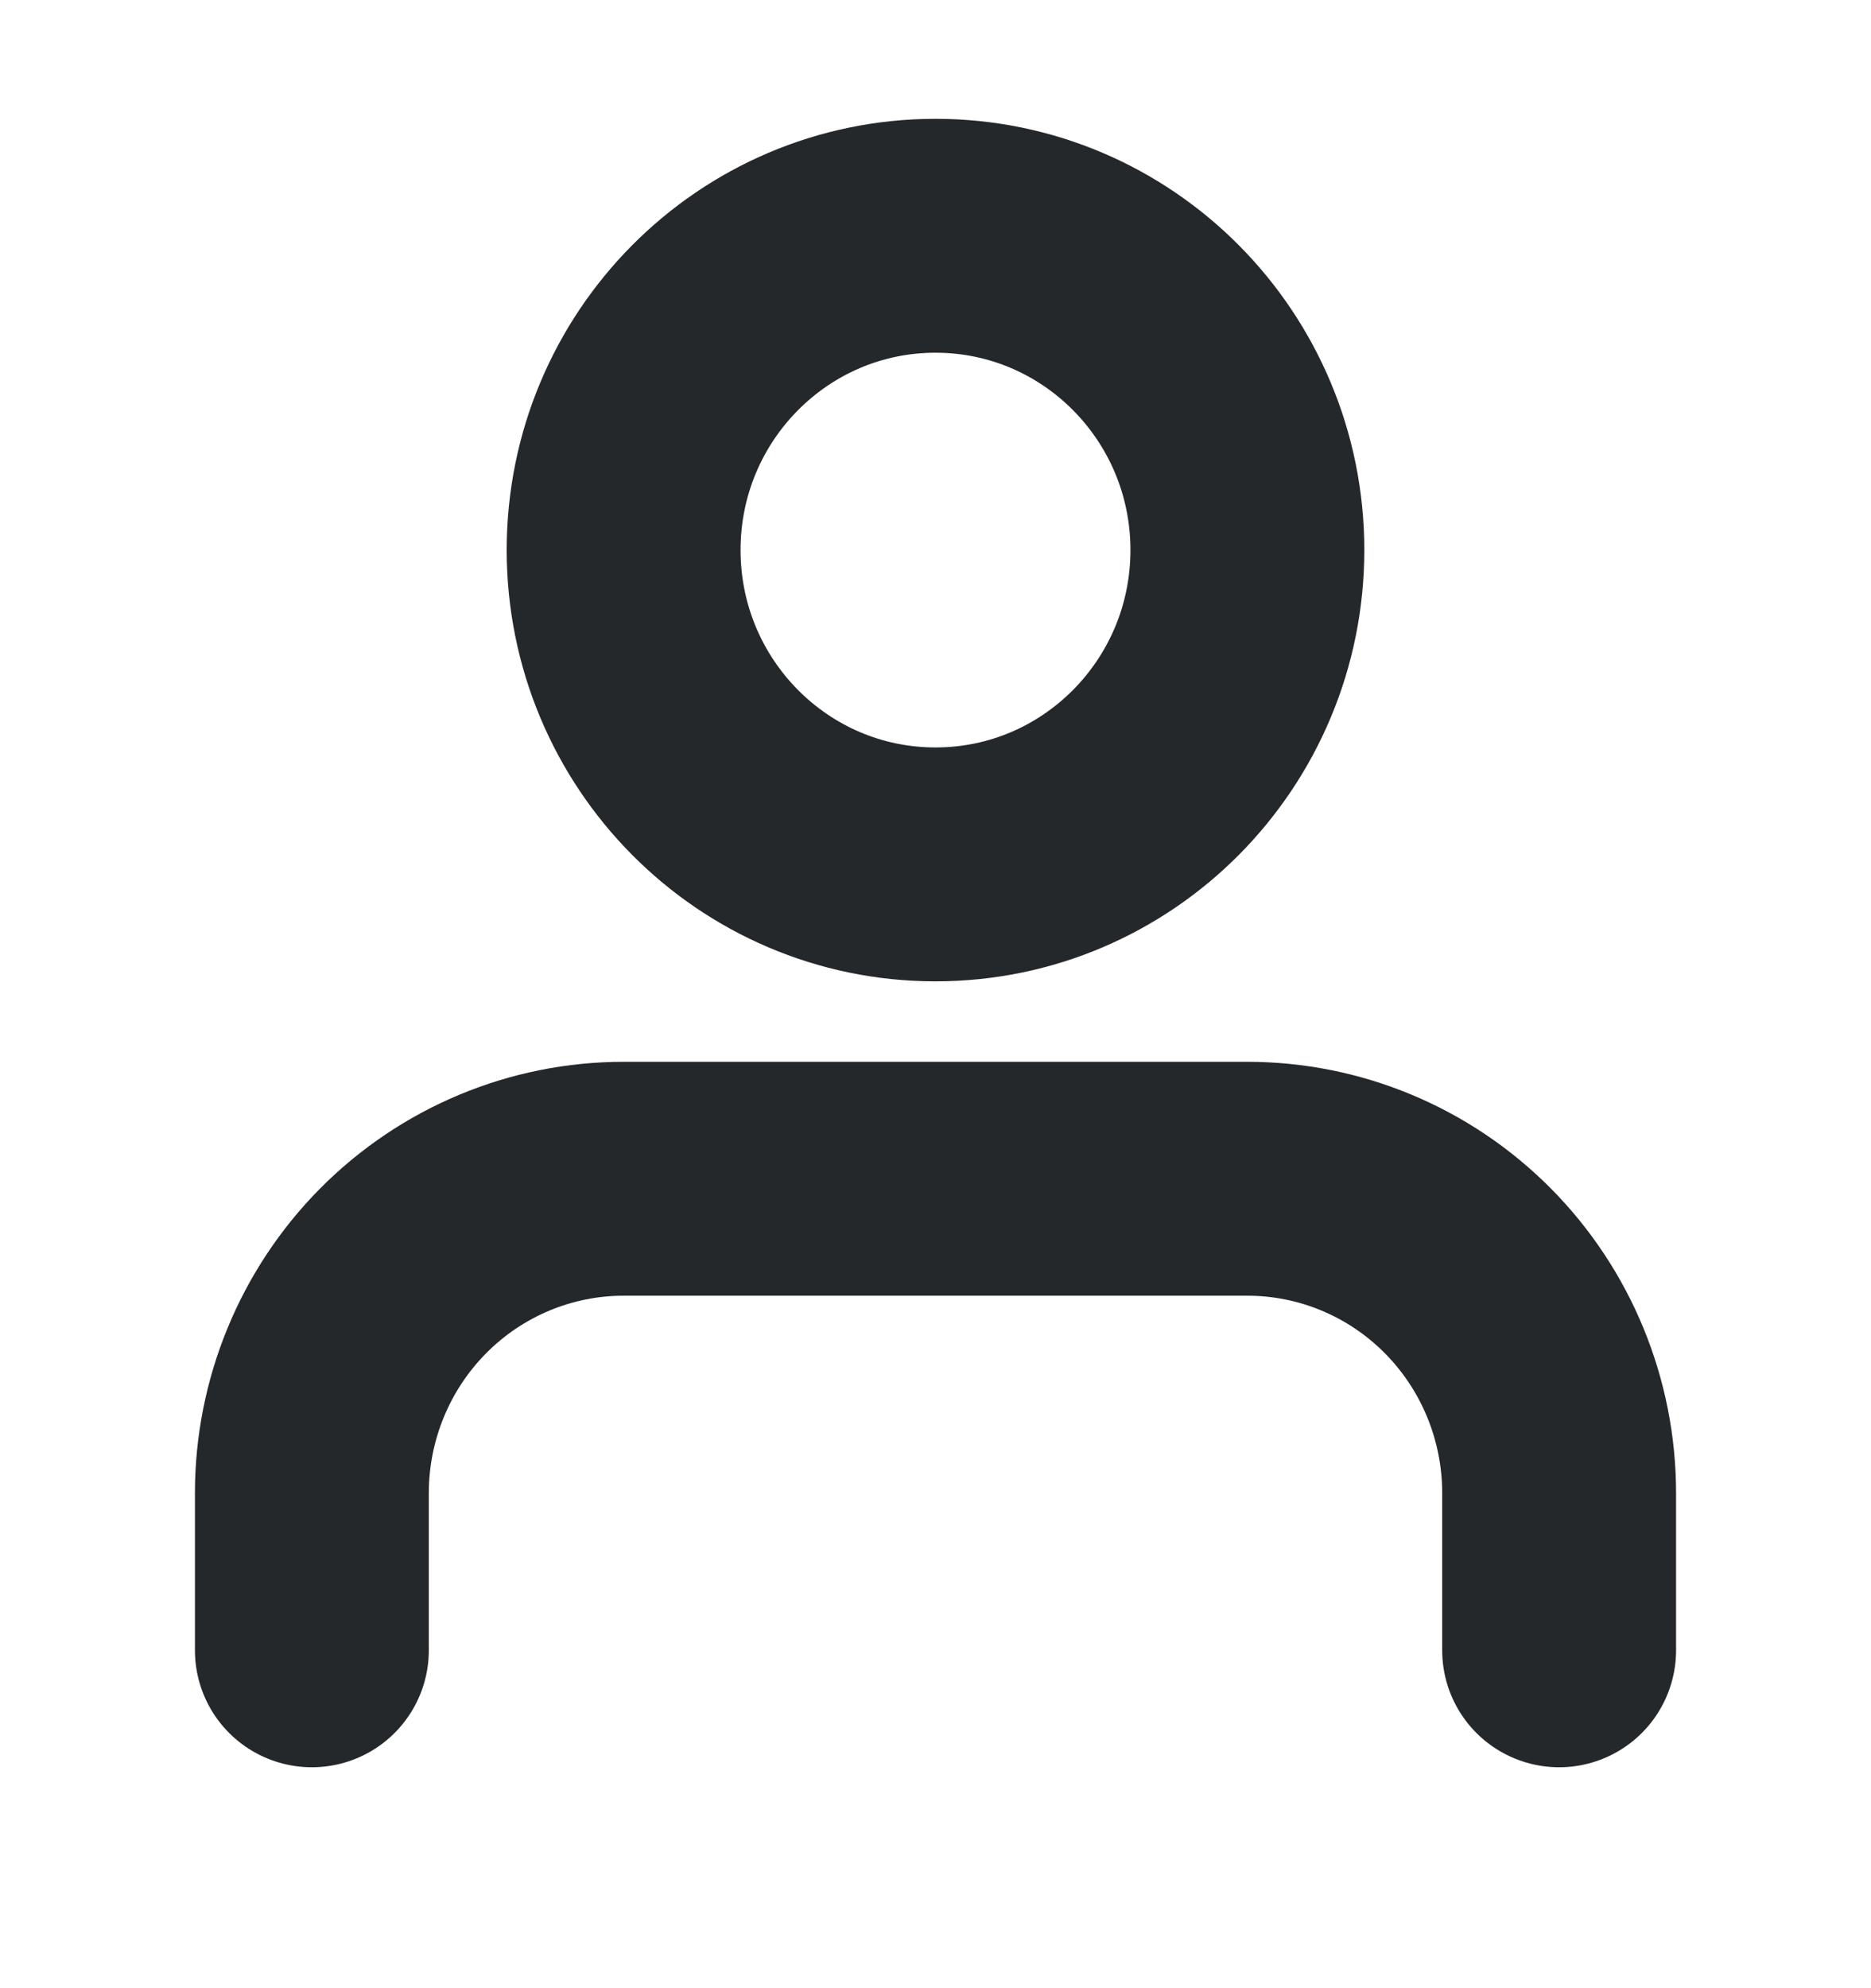 <svg width="16" height="17" viewBox="0 0 16 17" fill="none" xmlns="http://www.w3.org/2000/svg">
<path d="M13.333 14.111V12.767C13.333 12.054 13.052 11.37 12.552 10.866C12.052 10.362 11.374 10.079 10.667 10.079H5.333C4.626 10.079 3.948 10.362 3.448 10.866C2.948 11.37 2.667 12.054 2.667 12.767V14.111" stroke="#25282B" stroke-width="2" stroke-linecap="round" stroke-linejoin="round"/>
<path d="M8 7.391C9.473 7.391 10.667 6.188 10.667 4.703C10.667 3.219 9.473 2.016 8 2.016C6.527 2.016 5.333 3.219 5.333 4.703C5.333 6.188 6.527 7.391 8 7.391Z" stroke="#25282B" stroke-width="2" stroke-linecap="round" stroke-linejoin="round"/>
</svg>

